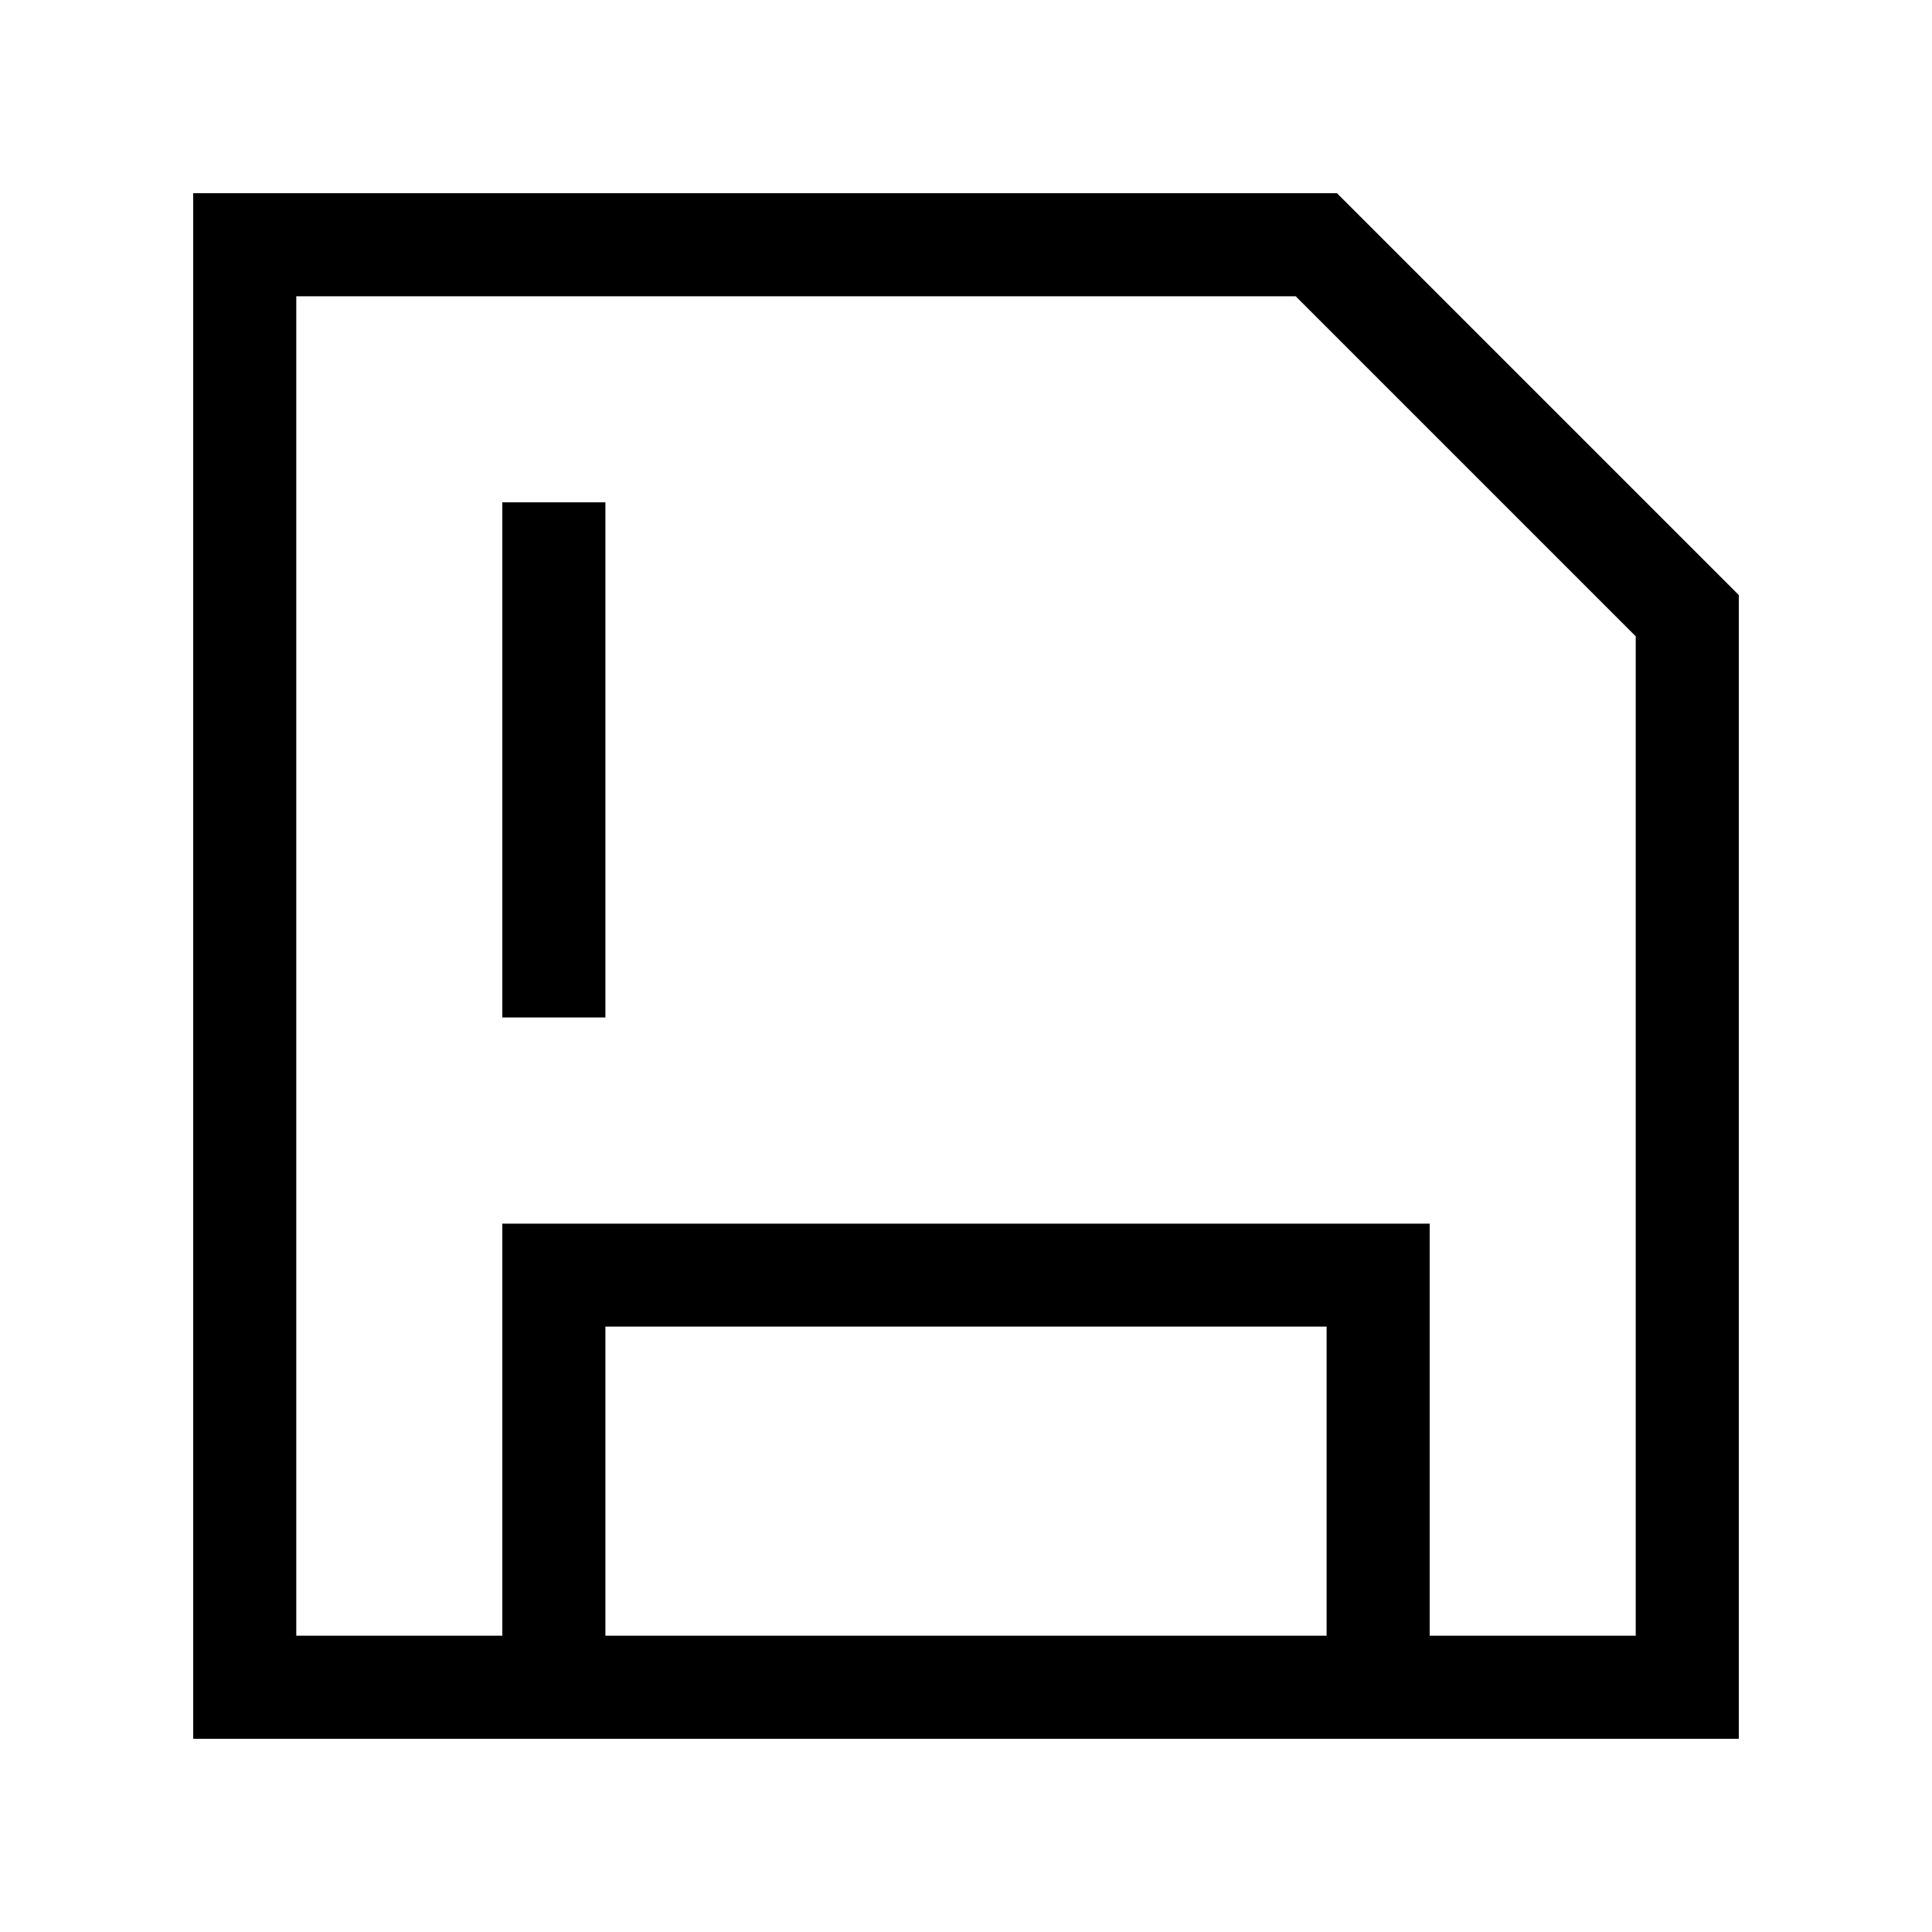 <?xml version="1.0" encoding="UTF-8"?>
<svg width="20px" height="20px" viewBox="0 0 20 20" version="1.1" xmlns="http://www.w3.org/2000/svg" xmlns:xlink="http://www.w3.org/1999/xlink">
    <title>Save</title>
    <g id="Save" stroke="none" stroke-width="1" fill="none" fill-rule="evenodd">
        <path d="M14.8,13.733 L14.8,16.933 L16.933,16.933 L16.933,6.587 L13.413,3.067 L3.067,3.067 L3.067,16.933 L5.2,16.933 L5.2,12.667 L6.267,12.667 L6.267,16.933 L13.733,16.933 L13.733,13.733 L6.267,13.733 L6.267,12.667 L14.8,12.667 L14.8,13.733 Z M13.84,2 L18,6.16 L18,18 L2,18 L2,2 L13.84,2 L13.84,2 Z M5.2,5.2 L6.267,5.2 L6.267,10.533 L5.2,10.533 L5.2,5.2 Z" id="形状" fill="#000000" fill-rule="nonzero"></path>
    </g>
</svg>